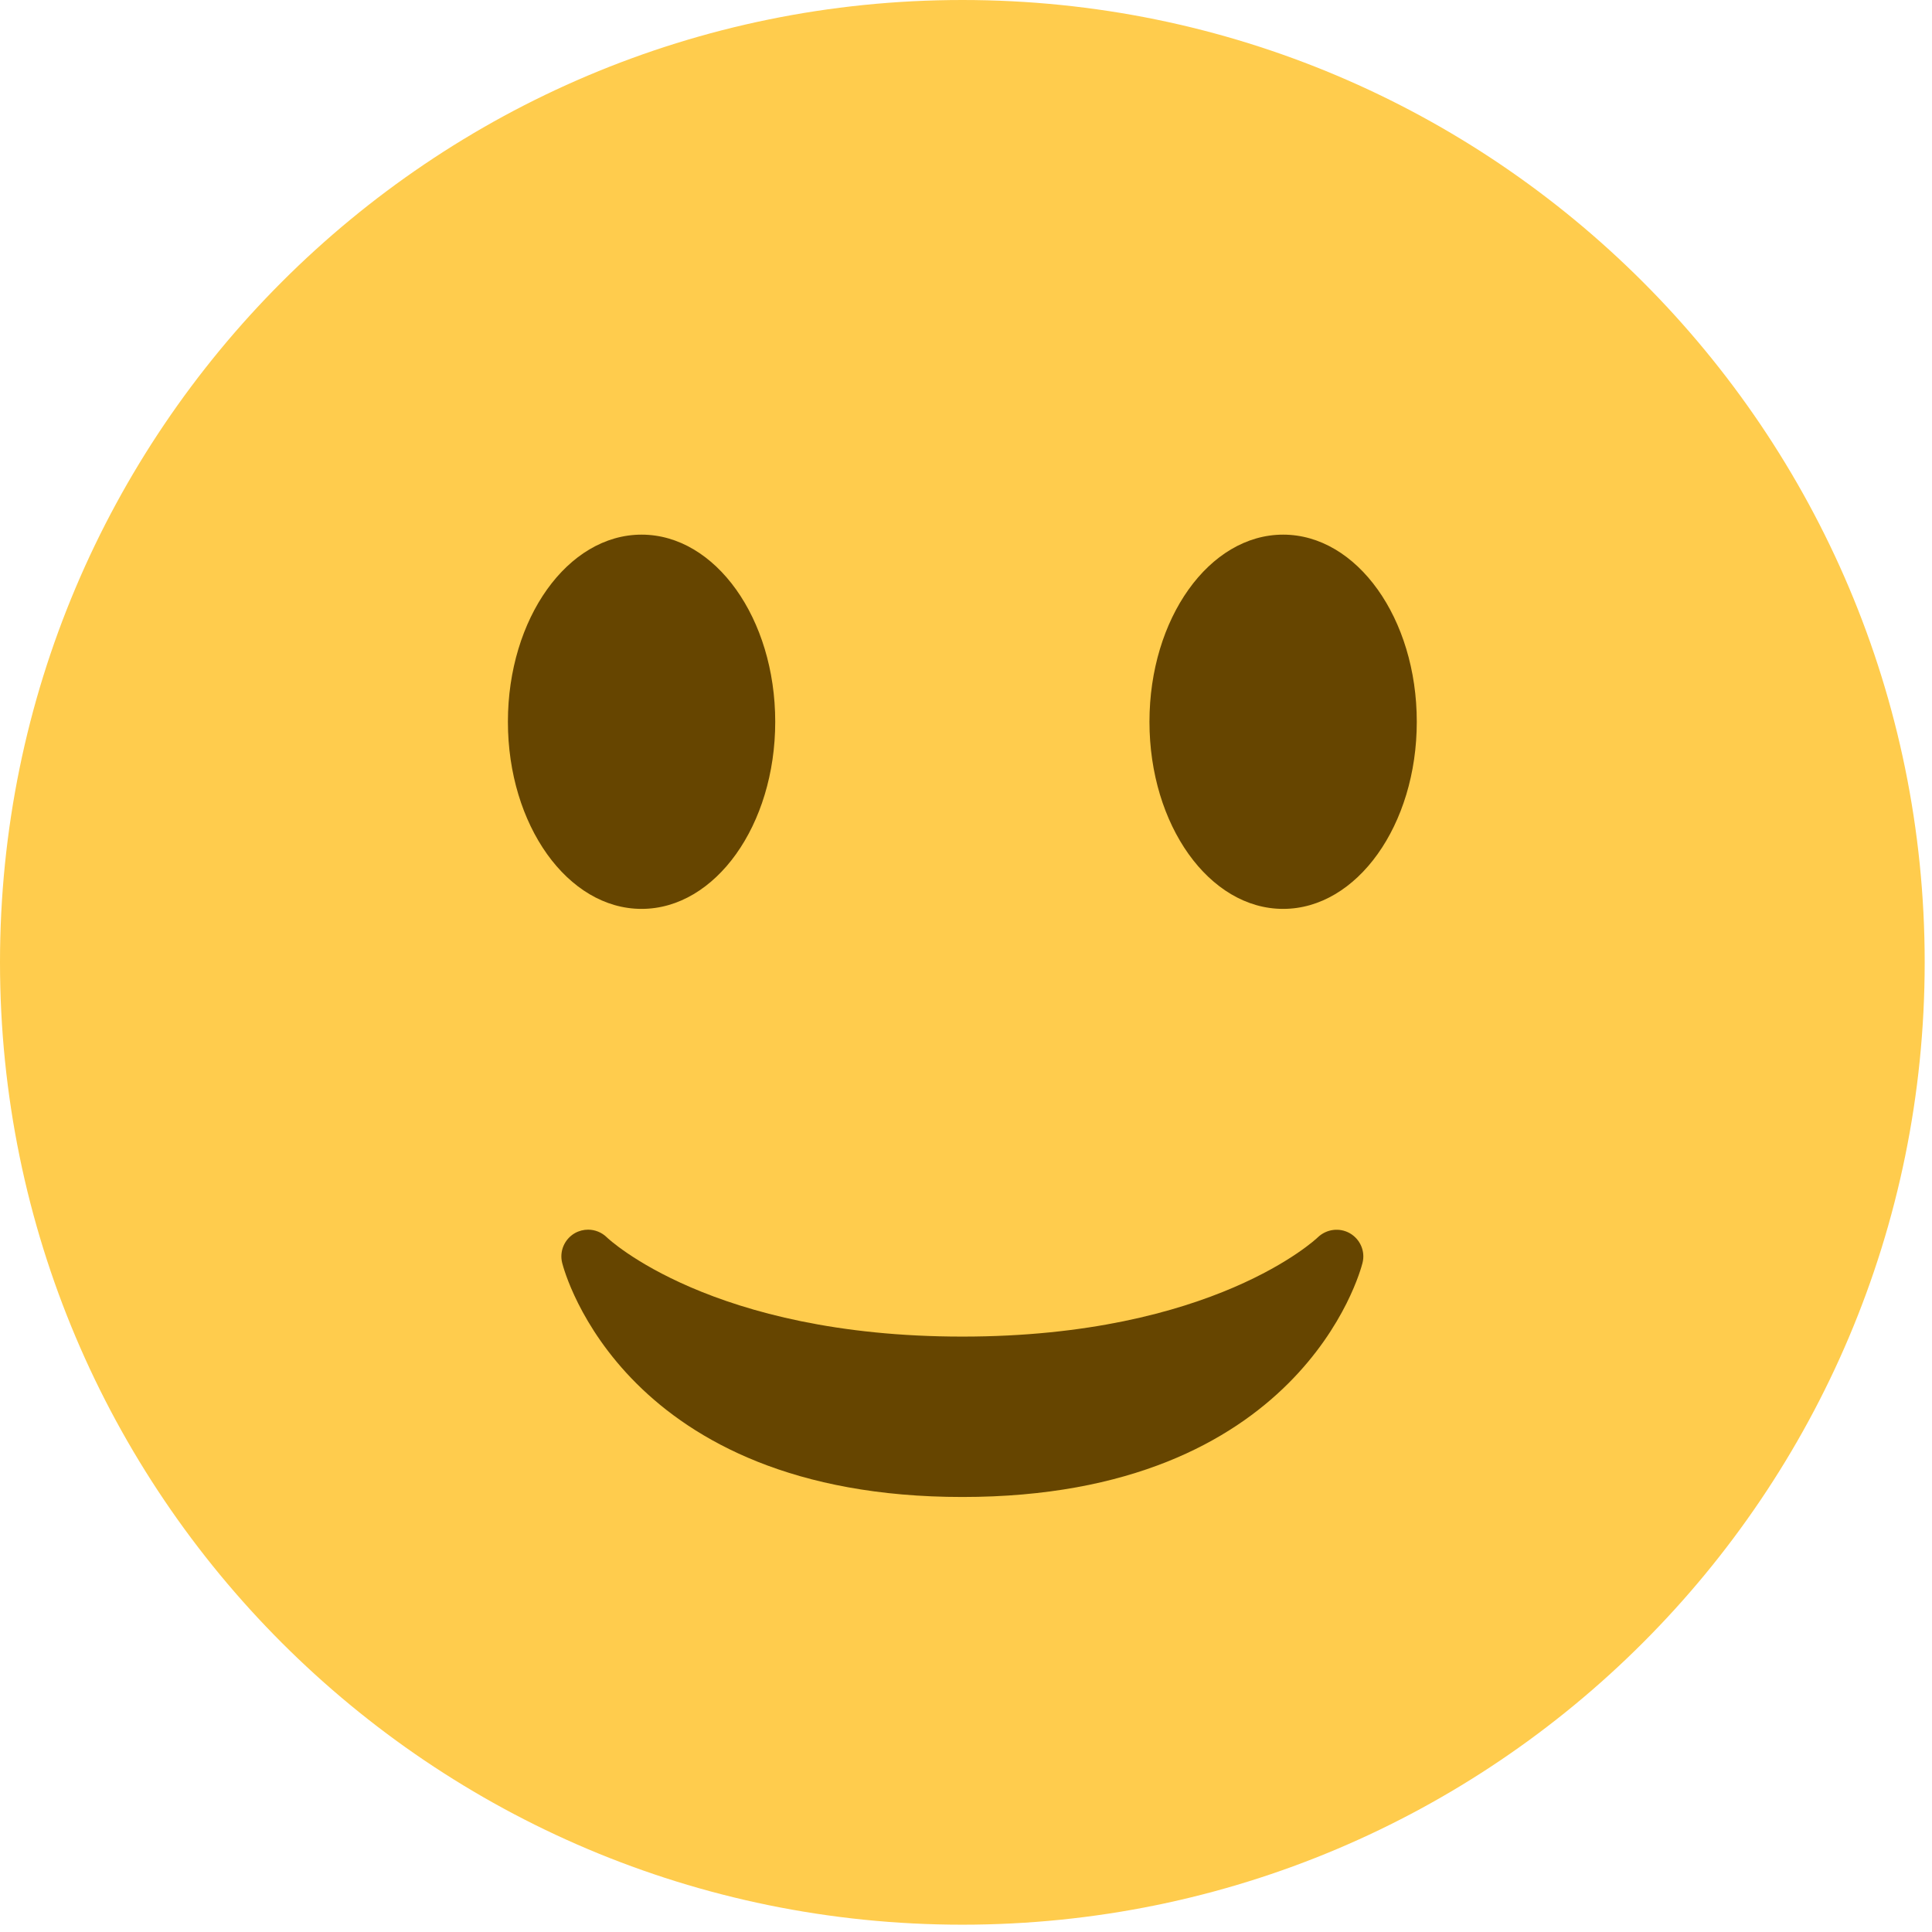 <svg width="148" height="148" viewBox="0 0 148 148" fill="none" xmlns="http://www.w3.org/2000/svg">
<path d="M73.72 147.44C114.434 147.44 147.44 114.434 147.44 73.72C147.44 33.006 114.434 0 73.72 0C33.006 0 0 33.006 0 73.72C0 114.434 33.006 147.44 73.72 147.44Z" fill="#FFCC4D"/>
<path d="M43.065 96.742C43.249 97.475 47.849 114.676 73.72 114.676C99.596 114.676 104.191 97.475 104.375 96.742C104.601 95.853 104.199 94.931 103.405 94.473C102.606 94.018 101.607 94.153 100.947 94.788C100.87 94.866 92.945 102.389 73.72 102.389C54.495 102.389 46.567 94.866 46.493 94.792C46.1 94.403 45.575 94.198 45.051 94.198C44.707 94.198 44.359 94.284 44.044 94.46C43.241 94.919 42.84 95.849 43.065 96.742Z" fill="#664500"/>
<path d="M49.147 69.625C54.801 69.625 59.386 63.207 59.386 55.291C59.386 47.374 54.801 40.956 49.147 40.956C43.492 40.956 38.908 47.374 38.908 55.291C38.908 63.207 43.492 69.625 49.147 69.625Z" fill="#664500"/>
<path d="M98.293 69.625C103.948 69.625 108.532 63.207 108.532 55.291C108.532 47.374 103.948 40.956 98.293 40.956C92.638 40.956 88.054 47.374 88.054 55.291C88.054 63.207 92.638 69.625 98.293 69.625Z" fill="#664500"/>
</svg>
